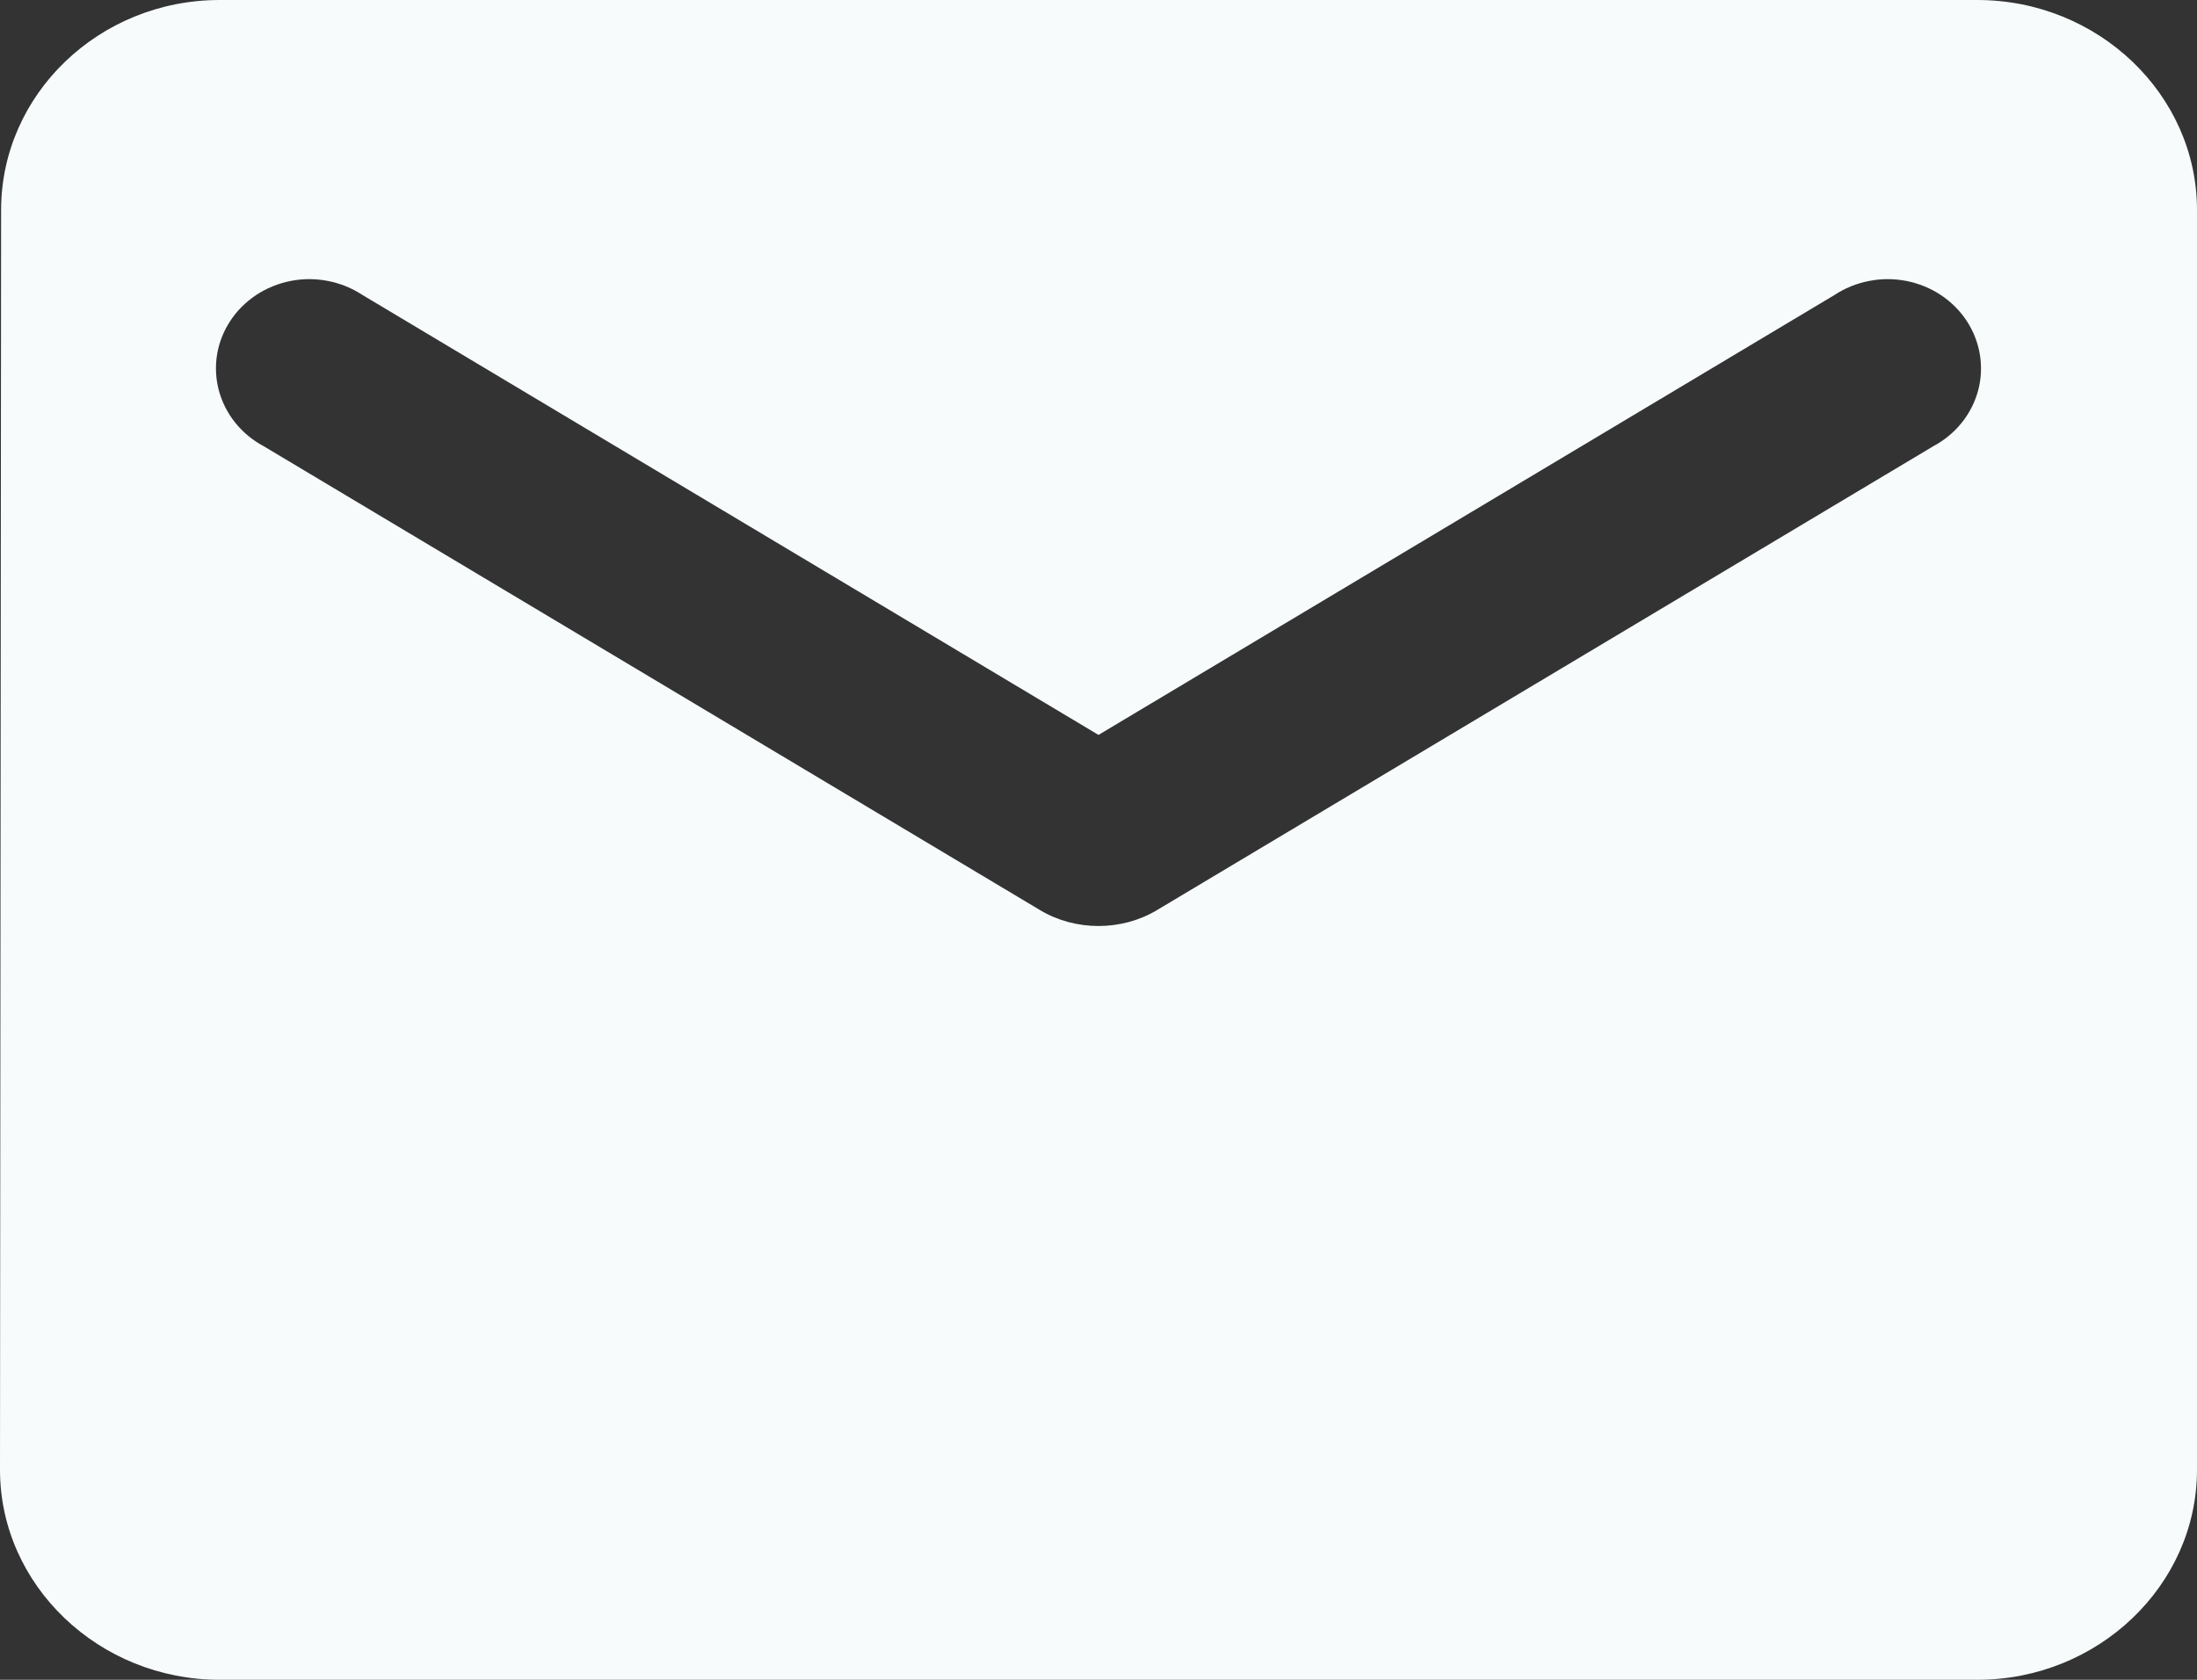 <svg width="34" height="26" viewBox="0 0 34 26" fill="none" xmlns="http://www.w3.org/2000/svg">
<rect x="0" y="0" width="34" height="26" fill="#333333" stroke="none"/>
<path d="M30.6 0H3.4C1.53 0 0.017 1.463 0.017 3.25L-0 22.75C-0 24.538 1.53 26 3.4 26H30.6C32.47 26 34 24.538 34 22.75V3.25C34 1.463 32.47 0 30.6 0ZM29.92 6.906L17.901 14.089C17.357 14.414 16.643 14.414 16.099 14.089L4.08 6.906C3.909 6.815 3.76 6.691 3.641 6.543C3.522 6.395 3.436 6.225 3.387 6.044C3.339 5.863 3.329 5.675 3.359 5.49C3.389 5.305 3.458 5.128 3.562 4.97C3.665 4.811 3.802 4.675 3.962 4.568C4.123 4.461 4.304 4.387 4.496 4.349C4.687 4.311 4.884 4.311 5.076 4.349C5.268 4.386 5.449 4.46 5.61 4.566L17 11.375L28.39 4.566C28.551 4.46 28.732 4.386 28.924 4.349C29.115 4.311 29.313 4.311 29.504 4.349C29.696 4.387 29.877 4.461 30.038 4.568C30.198 4.675 30.334 4.811 30.438 4.97C30.541 5.128 30.61 5.305 30.64 5.49C30.67 5.675 30.661 5.863 30.613 6.044C30.564 6.225 30.478 6.395 30.359 6.543C30.24 6.691 30.09 6.815 29.92 6.906Z" fill="#F7FBFB"/>
</svg>
